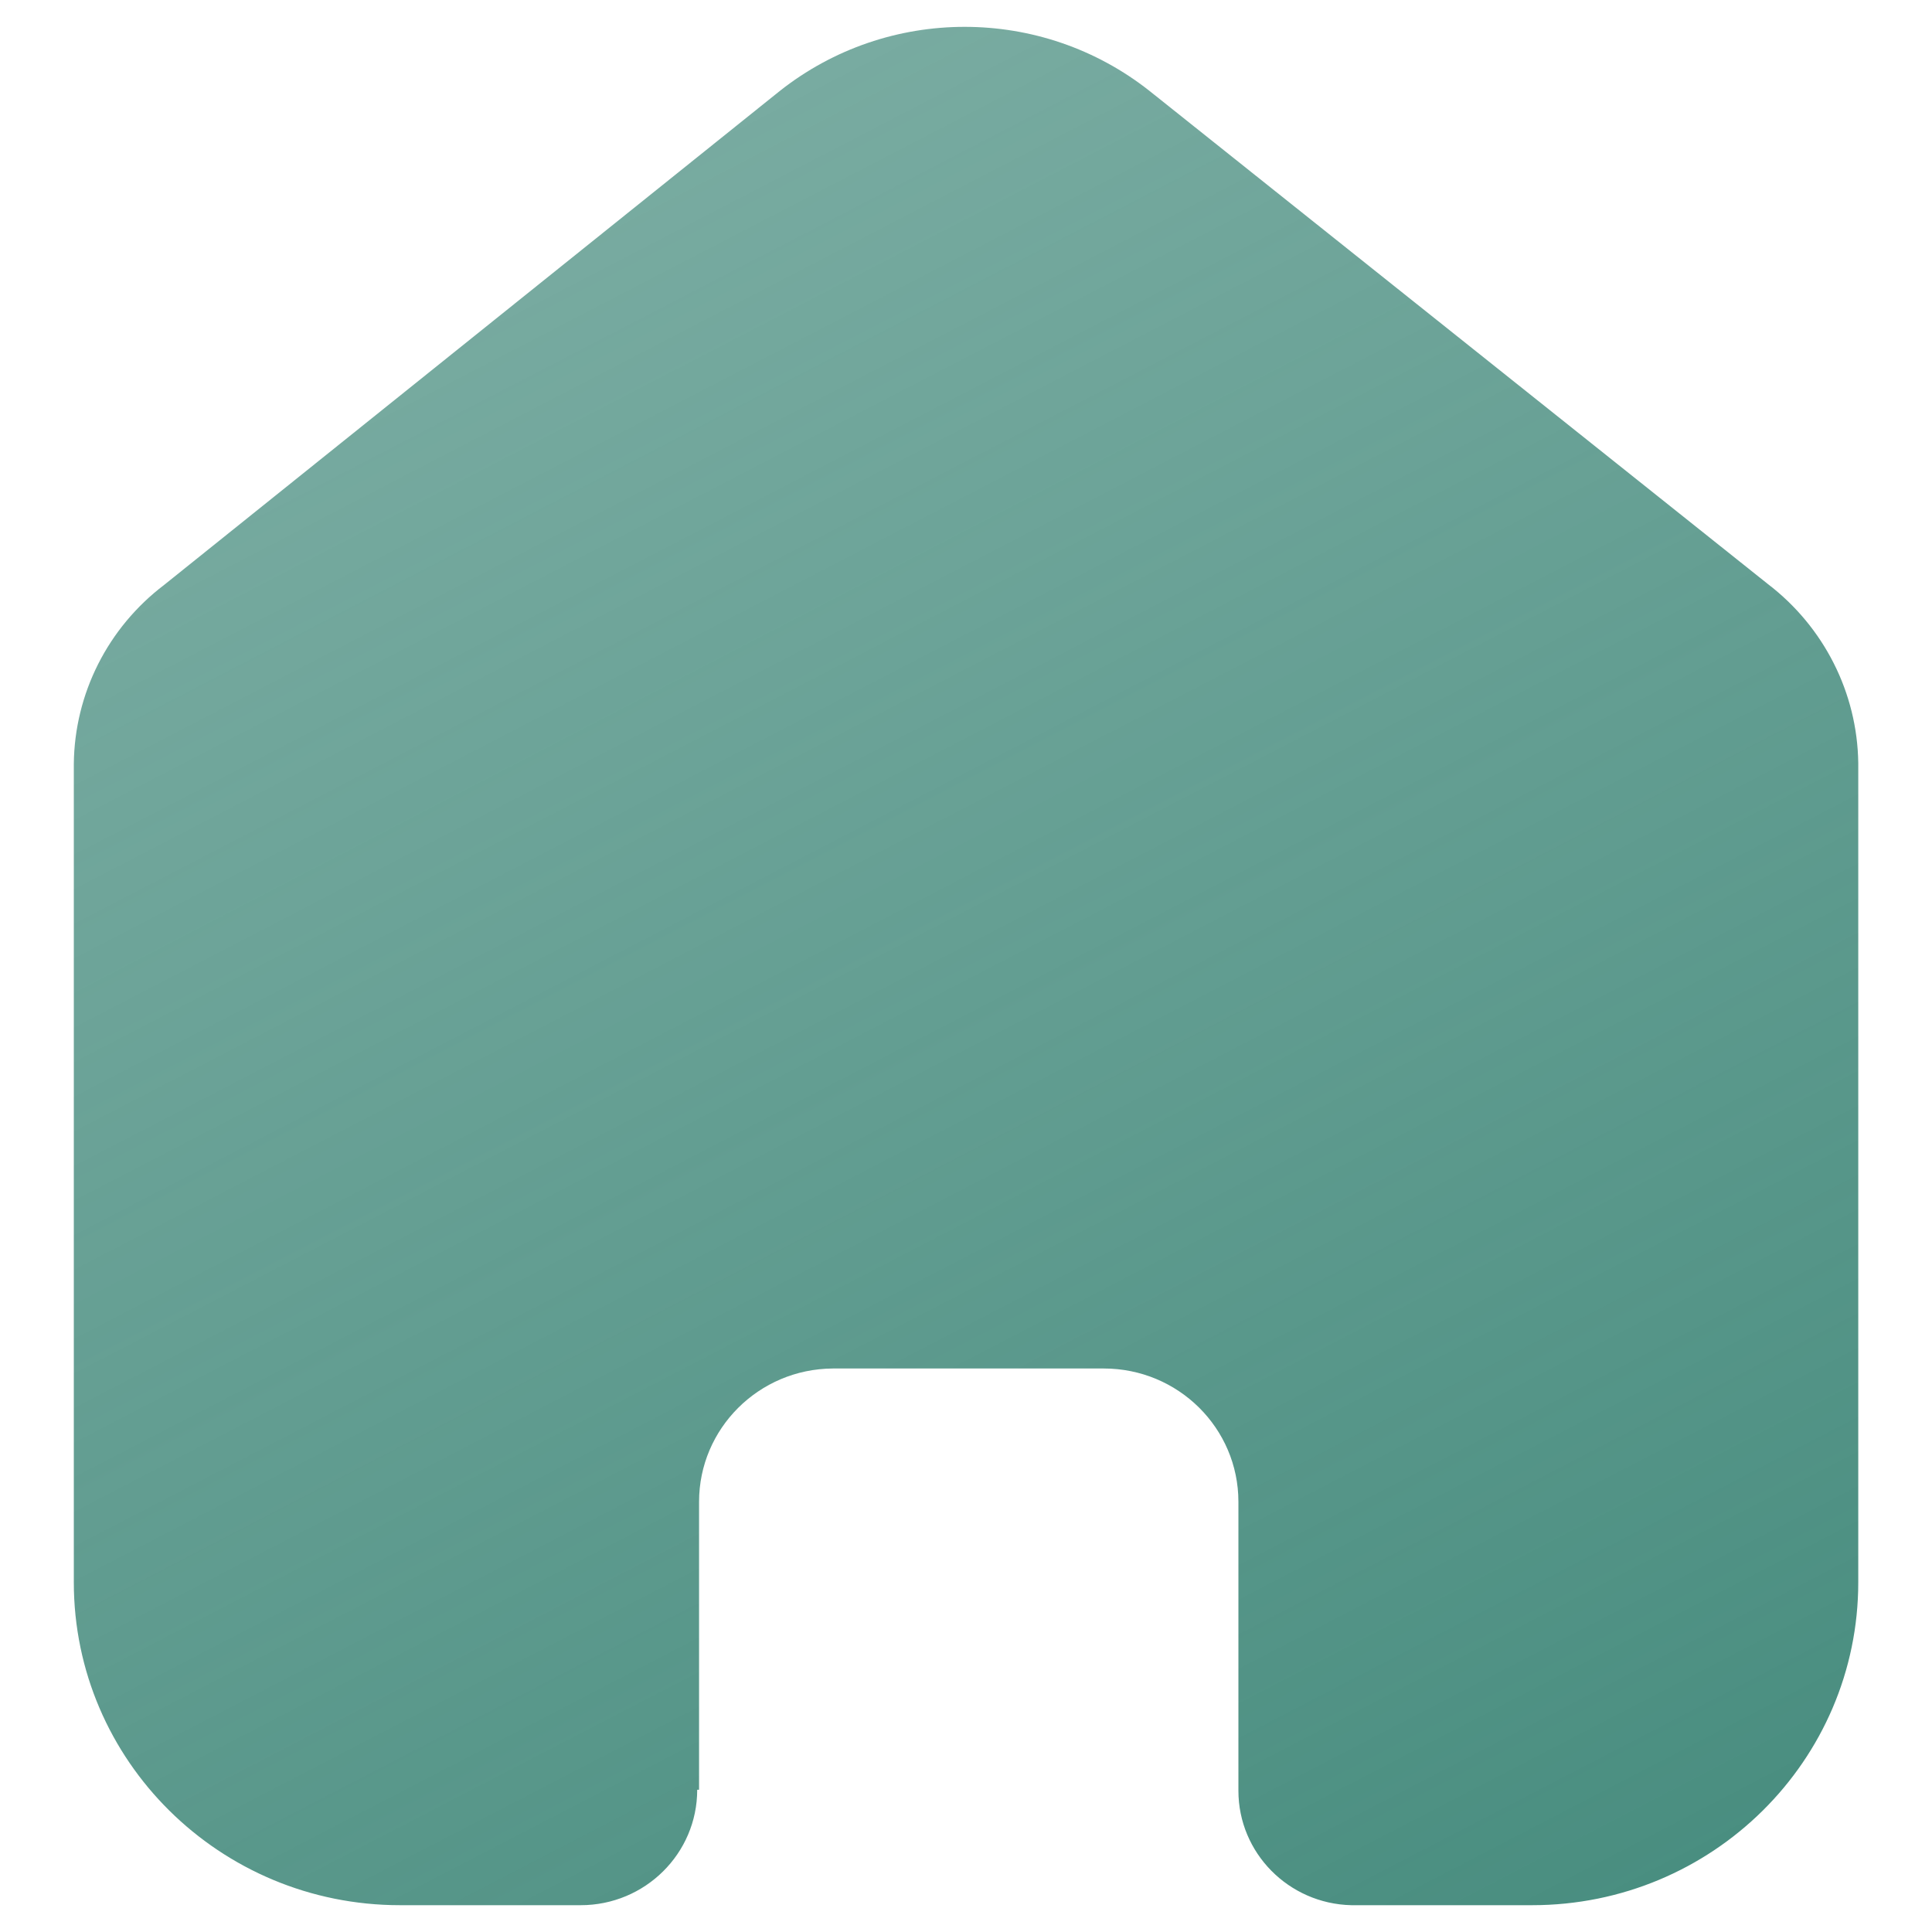 <svg width="24" height="24" viewBox="0 0 24 24" fill="none" xmlns="http://www.w3.org/2000/svg">
<path fill-rule="evenodd" clip-rule="evenodd" d="M8.684 22.233V18.656C8.684 17.746 9.426 17.006 10.345 17H13.712C14.636 17 15.384 17.741 15.384 18.656V18.656V22.245C15.384 23.017 16.007 23.649 16.787 23.667H19.032C21.27 23.667 23.084 21.871 23.084 19.656V19.656V9.478C23.072 8.606 22.658 7.788 21.961 7.255L14.284 1.133C12.939 0.067 11.028 0.067 9.683 1.133L2.039 7.266C1.34 7.797 0.926 8.616 0.917 9.489V19.656C0.917 21.871 2.731 23.667 4.969 23.667H7.213C8.013 23.667 8.661 23.025 8.661 22.233V22.233" fill="url(#paint0_linear_745_990)"/>
<defs>
<linearGradient id="paint0_linear_745_990" x1="19.482" y1="24.834" x2="-0.664" y2="-14.014" gradientUnits="userSpaceOnUse">
<stop stop-color="#488D7F"/>
<stop offset="1" stop-color="#488D7F" stop-opacity="0.55"/>
</linearGradient>
</defs>
</svg>
